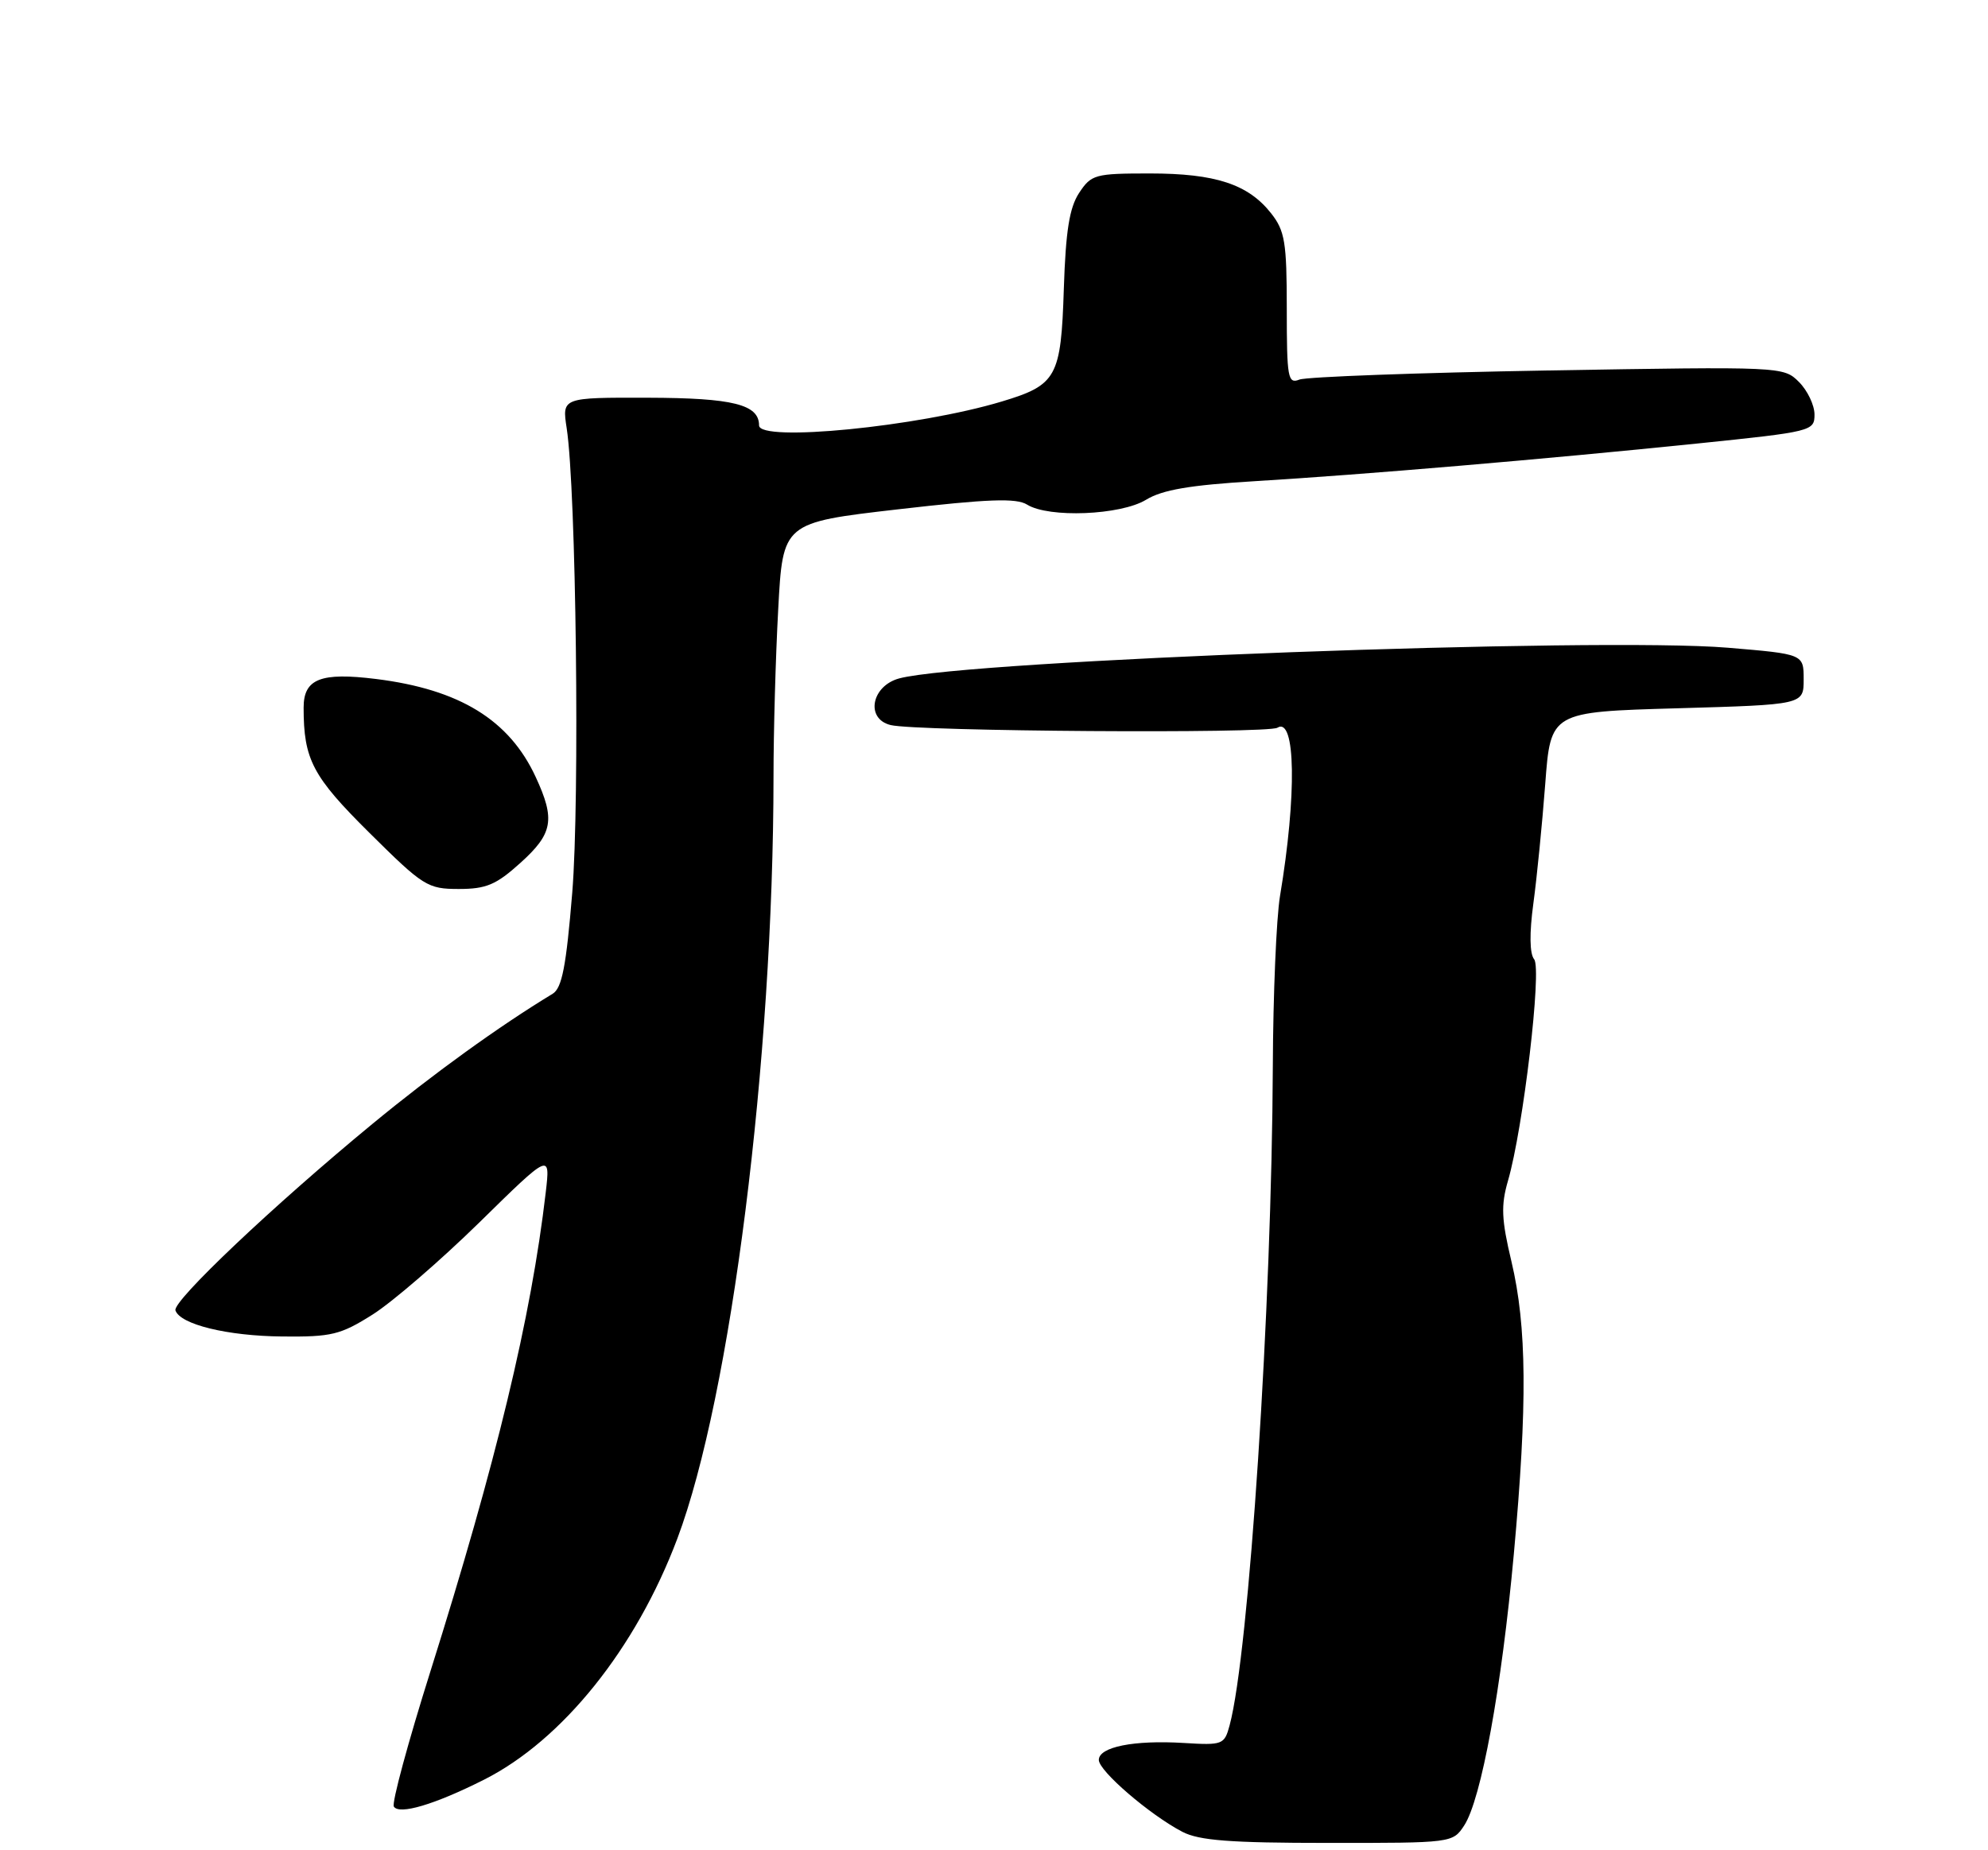 <?xml version="1.0" encoding="UTF-8" standalone="no"?>
<!DOCTYPE svg PUBLIC "-//W3C//DTD SVG 1.1//EN" "http://www.w3.org/Graphics/SVG/1.1/DTD/svg11.dtd" >
<svg xmlns="http://www.w3.org/2000/svg" xmlns:xlink="http://www.w3.org/1999/xlink" version="1.1" viewBox="0 0 275 256">
 <g >
 <path fill="currentColor"
d=" M 202.54 252.58 C 204.90 248.97 207.71 233.60 209.41 215.00 C 211.30 194.29 211.21 183.53 209.08 174.55 C 207.69 168.71 207.61 166.79 208.60 163.37 C 210.70 156.15 213.31 134.08 212.22 132.73 C 211.59 131.95 211.55 129.13 212.11 125.00 C 212.60 121.42 213.33 114.00 213.75 108.50 C 214.50 98.50 214.50 98.50 232.00 98.00 C 249.50 97.50 249.50 97.50 249.50 94.00 C 249.50 90.50 249.50 90.50 239.00 89.62 C 221.22 88.13 133.82 91.36 124.41 93.86 C 120.54 94.89 119.68 99.46 123.20 100.32 C 126.75 101.20 175.34 101.53 176.70 100.69 C 179.23 99.12 179.40 110.00 177.06 124.00 C 176.56 127.03 176.11 137.60 176.07 147.50 C 175.93 180.70 172.78 228.77 170.09 238.73 C 169.37 241.40 169.13 241.49 163.73 241.16 C 156.85 240.74 152.00 241.71 152.00 243.51 C 152.00 245.04 159.05 251.10 163.55 253.45 C 165.87 254.66 170.17 254.99 183.73 254.99 C 200.85 255.00 200.96 254.99 202.54 252.58 Z  M 66.92 246.26 C 77.79 240.79 87.97 228.10 93.69 212.90 C 101.11 193.18 106.98 146.66 107.00 107.41 C 107.00 101.31 107.29 90.91 107.65 84.31 C 108.29 72.31 108.29 72.31 124.24 70.47 C 136.71 69.03 140.59 68.89 142.08 69.82 C 145.08 71.69 155.02 71.29 158.53 69.15 C 160.79 67.77 164.60 67.12 173.53 66.58 C 188.62 65.67 213.74 63.53 234.75 61.37 C 250.67 59.73 251.00 59.65 251.00 57.35 C 251.00 56.06 250.03 54.03 248.85 52.85 C 246.72 50.72 246.49 50.71 214.10 51.26 C 196.17 51.57 180.71 52.14 179.75 52.52 C 178.15 53.15 178.00 52.31 178.00 42.74 C 178.00 33.51 177.74 31.94 175.83 29.51 C 172.66 25.49 168.14 24.00 159.06 24.00 C 151.46 24.00 150.96 24.14 149.27 26.70 C 147.93 28.75 147.42 31.96 147.16 39.95 C 146.77 52.20 146.18 53.26 138.59 55.55 C 127.01 59.04 105.00 61.21 105.00 58.86 C 105.00 55.96 101.39 55.06 89.62 55.03 C 77.74 55.00 77.74 55.00 78.39 59.25 C 79.70 67.79 80.21 110.66 79.16 123.50 C 78.32 133.72 77.74 136.71 76.45 137.50 C 69.04 141.99 59.93 148.57 51.50 155.52 C 37.88 166.74 23.84 180.03 24.27 181.31 C 24.92 183.25 31.44 184.85 39.05 184.92 C 45.86 184.99 47.10 184.69 51.55 181.88 C 54.27 180.16 60.92 174.42 66.32 169.13 C 76.13 159.50 76.13 159.50 75.49 165.00 C 73.47 182.33 68.66 202.29 59.53 231.28 C 56.45 241.06 54.17 249.47 54.48 249.96 C 55.21 251.14 60.11 249.69 66.92 246.26 Z  M 72.00 119.38 C 76.49 115.33 76.83 113.39 74.10 107.50 C 70.45 99.61 63.58 95.39 52.05 93.95 C 44.36 92.99 42.00 93.92 42.00 97.91 C 42.00 105.09 43.23 107.43 51.12 115.25 C 58.56 122.63 59.15 123.00 63.47 123.00 C 67.26 123.00 68.64 122.42 72.00 119.38 Z "/>
</g>
</svg>